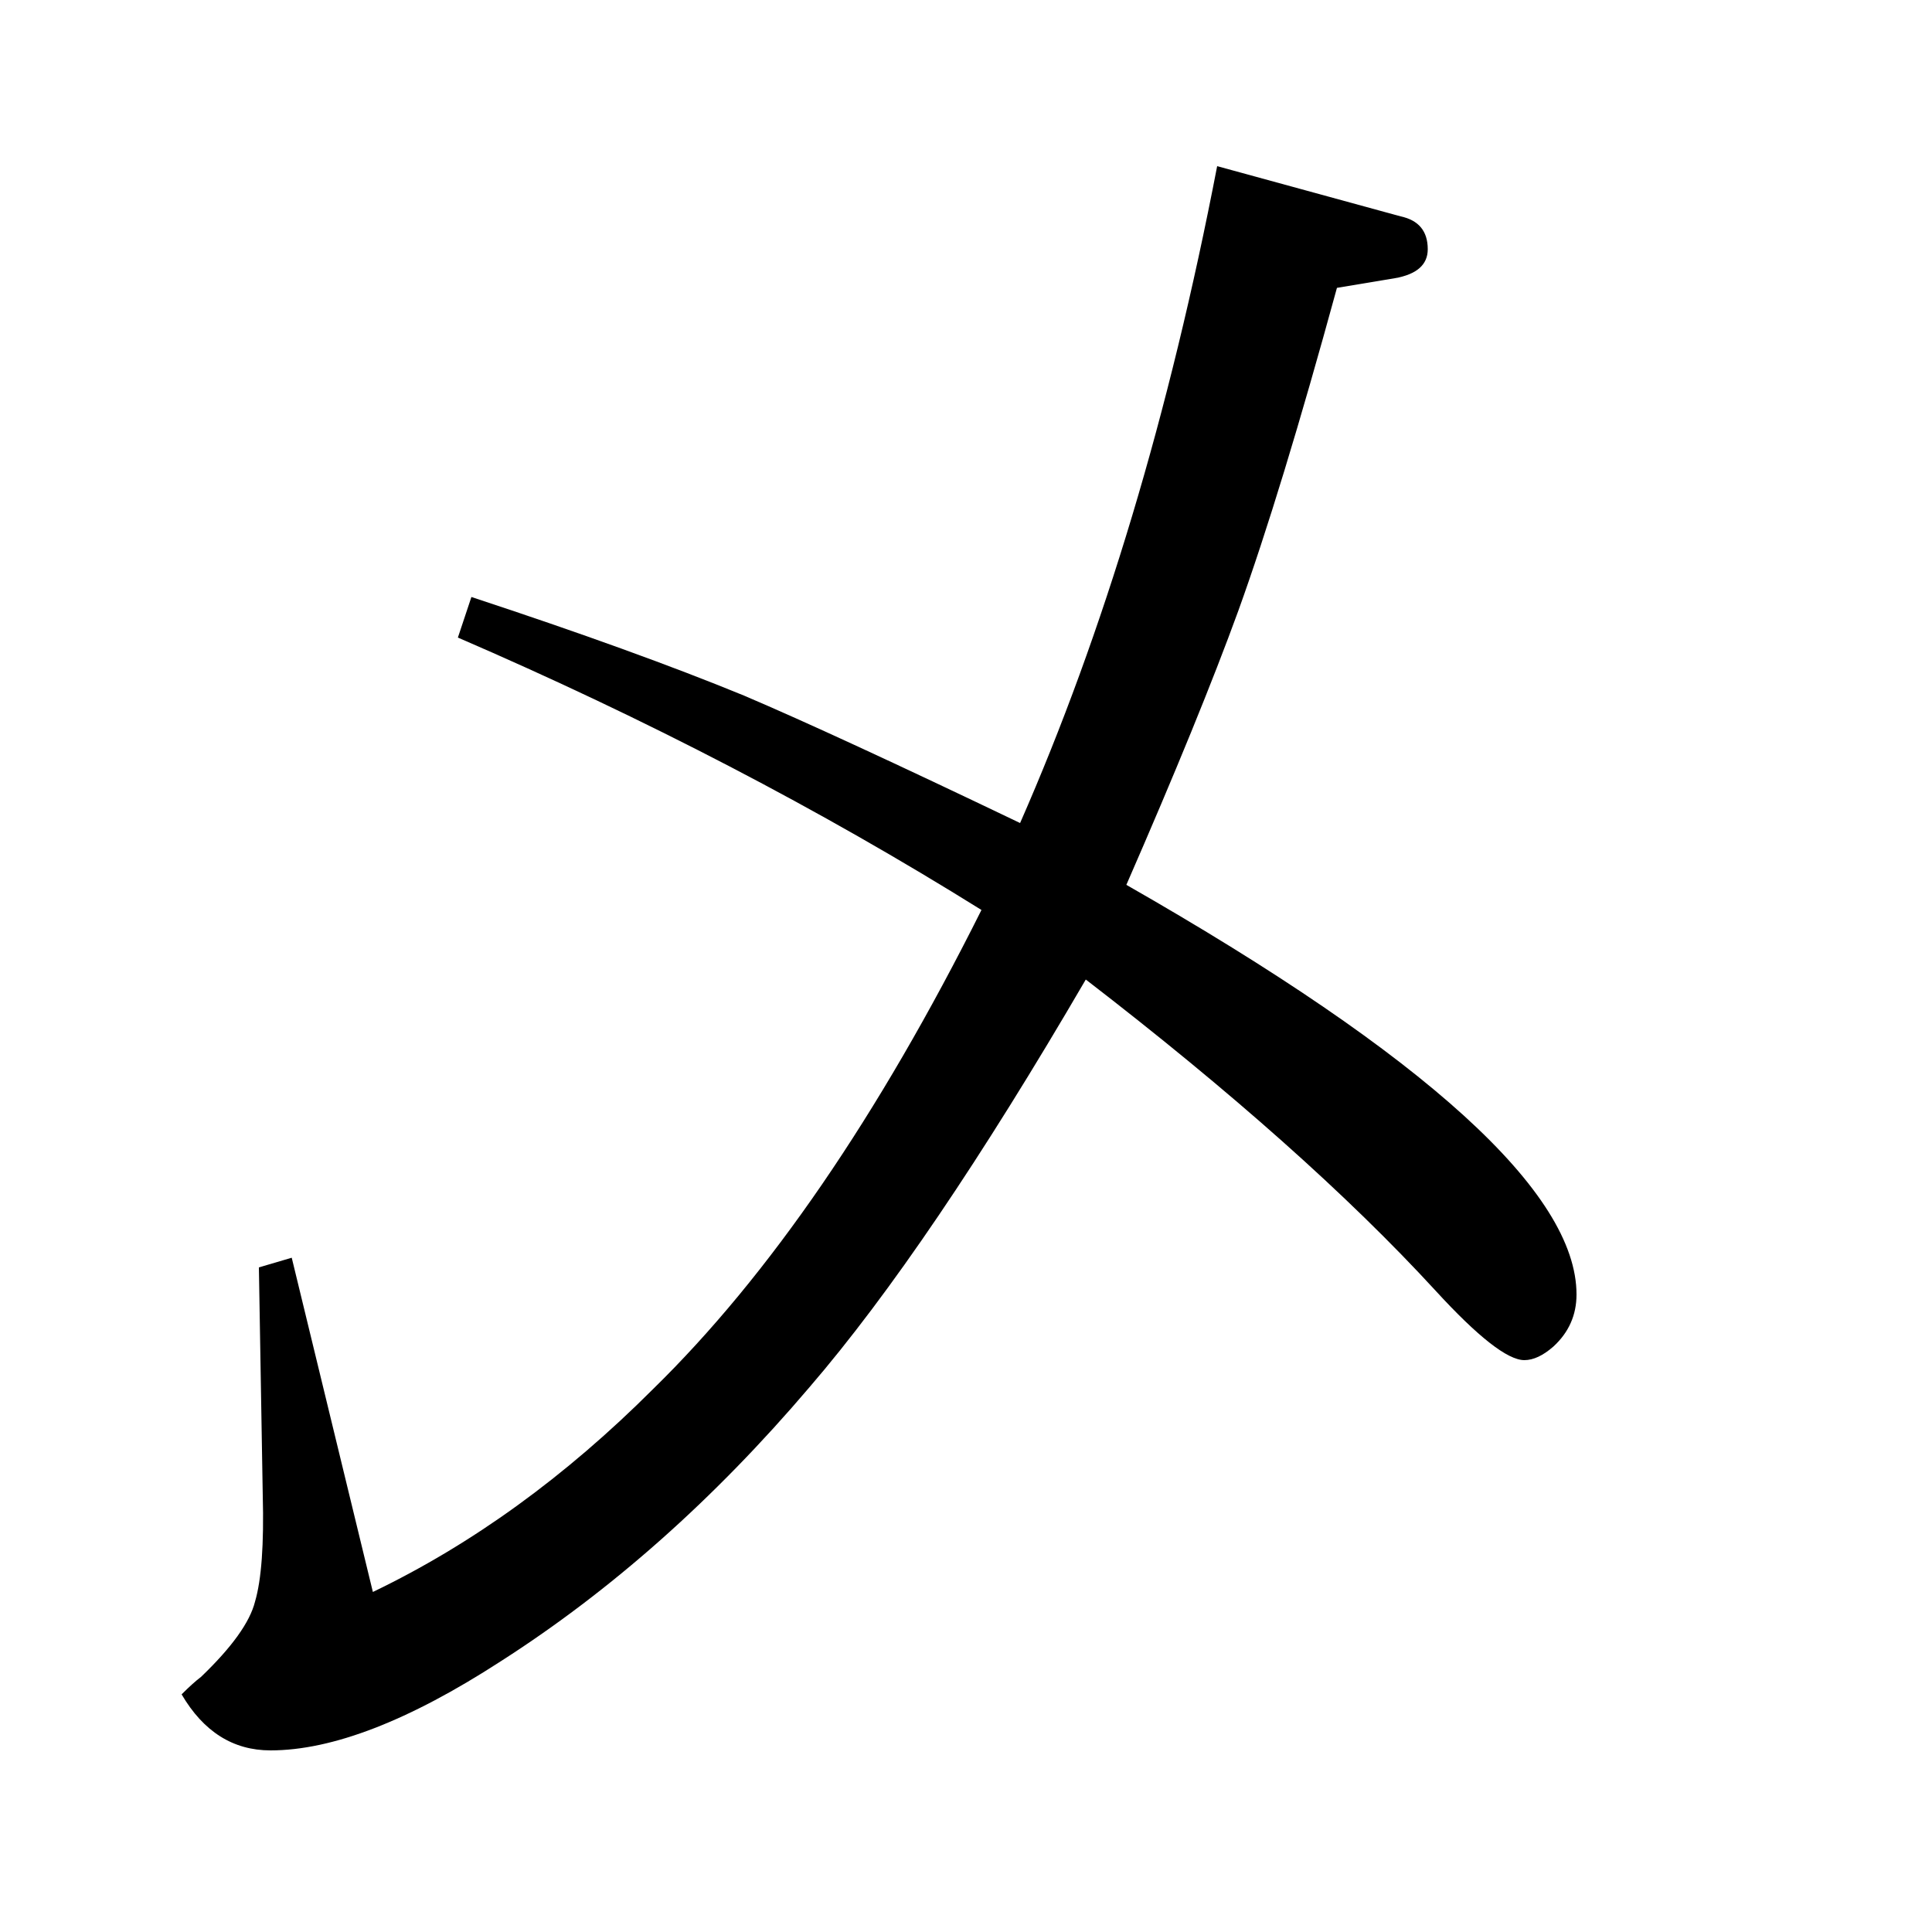 <?xml version="1.0" standalone="no"?>
<!DOCTYPE svg PUBLIC "-//W3C//DTD SVG 1.1//EN" "http://www.w3.org/Graphics/SVG/1.1/DTD/svg11.dtd" >
<svg xmlns="http://www.w3.org/2000/svg" xmlns:xlink="http://www.w3.org/1999/xlink" version="1.1" viewBox="0 -120 1000 1000">
  <g transform="matrix(1 0 0 -1 0 880)">
   <path fill="currentColor"
d="M244 691q85 -28 141 -51q47 -20 143 -66q65 148 102 340l95 -26q14 -3 14 -17q0 -12 -17 -15l-30 -5q-29 -106 -51 -167q-20 -55 -58 -142q233 -133 233 -212q0 -16 -12 -27q-8 -7 -15 -7q-13 0 -46 36q-68 74 -181 161q-81 -139 -143 -211q-74 -87 -160 -142
q-71 -46 -119 -46q-29 0 -46 29q6 6 10 9q24 23 28 39q5 17 4 55l-2 118l17 5l42 -173q77 37 145 105q90 88 170 248q-125 78 -271 141z" />
  </g>

</svg>
